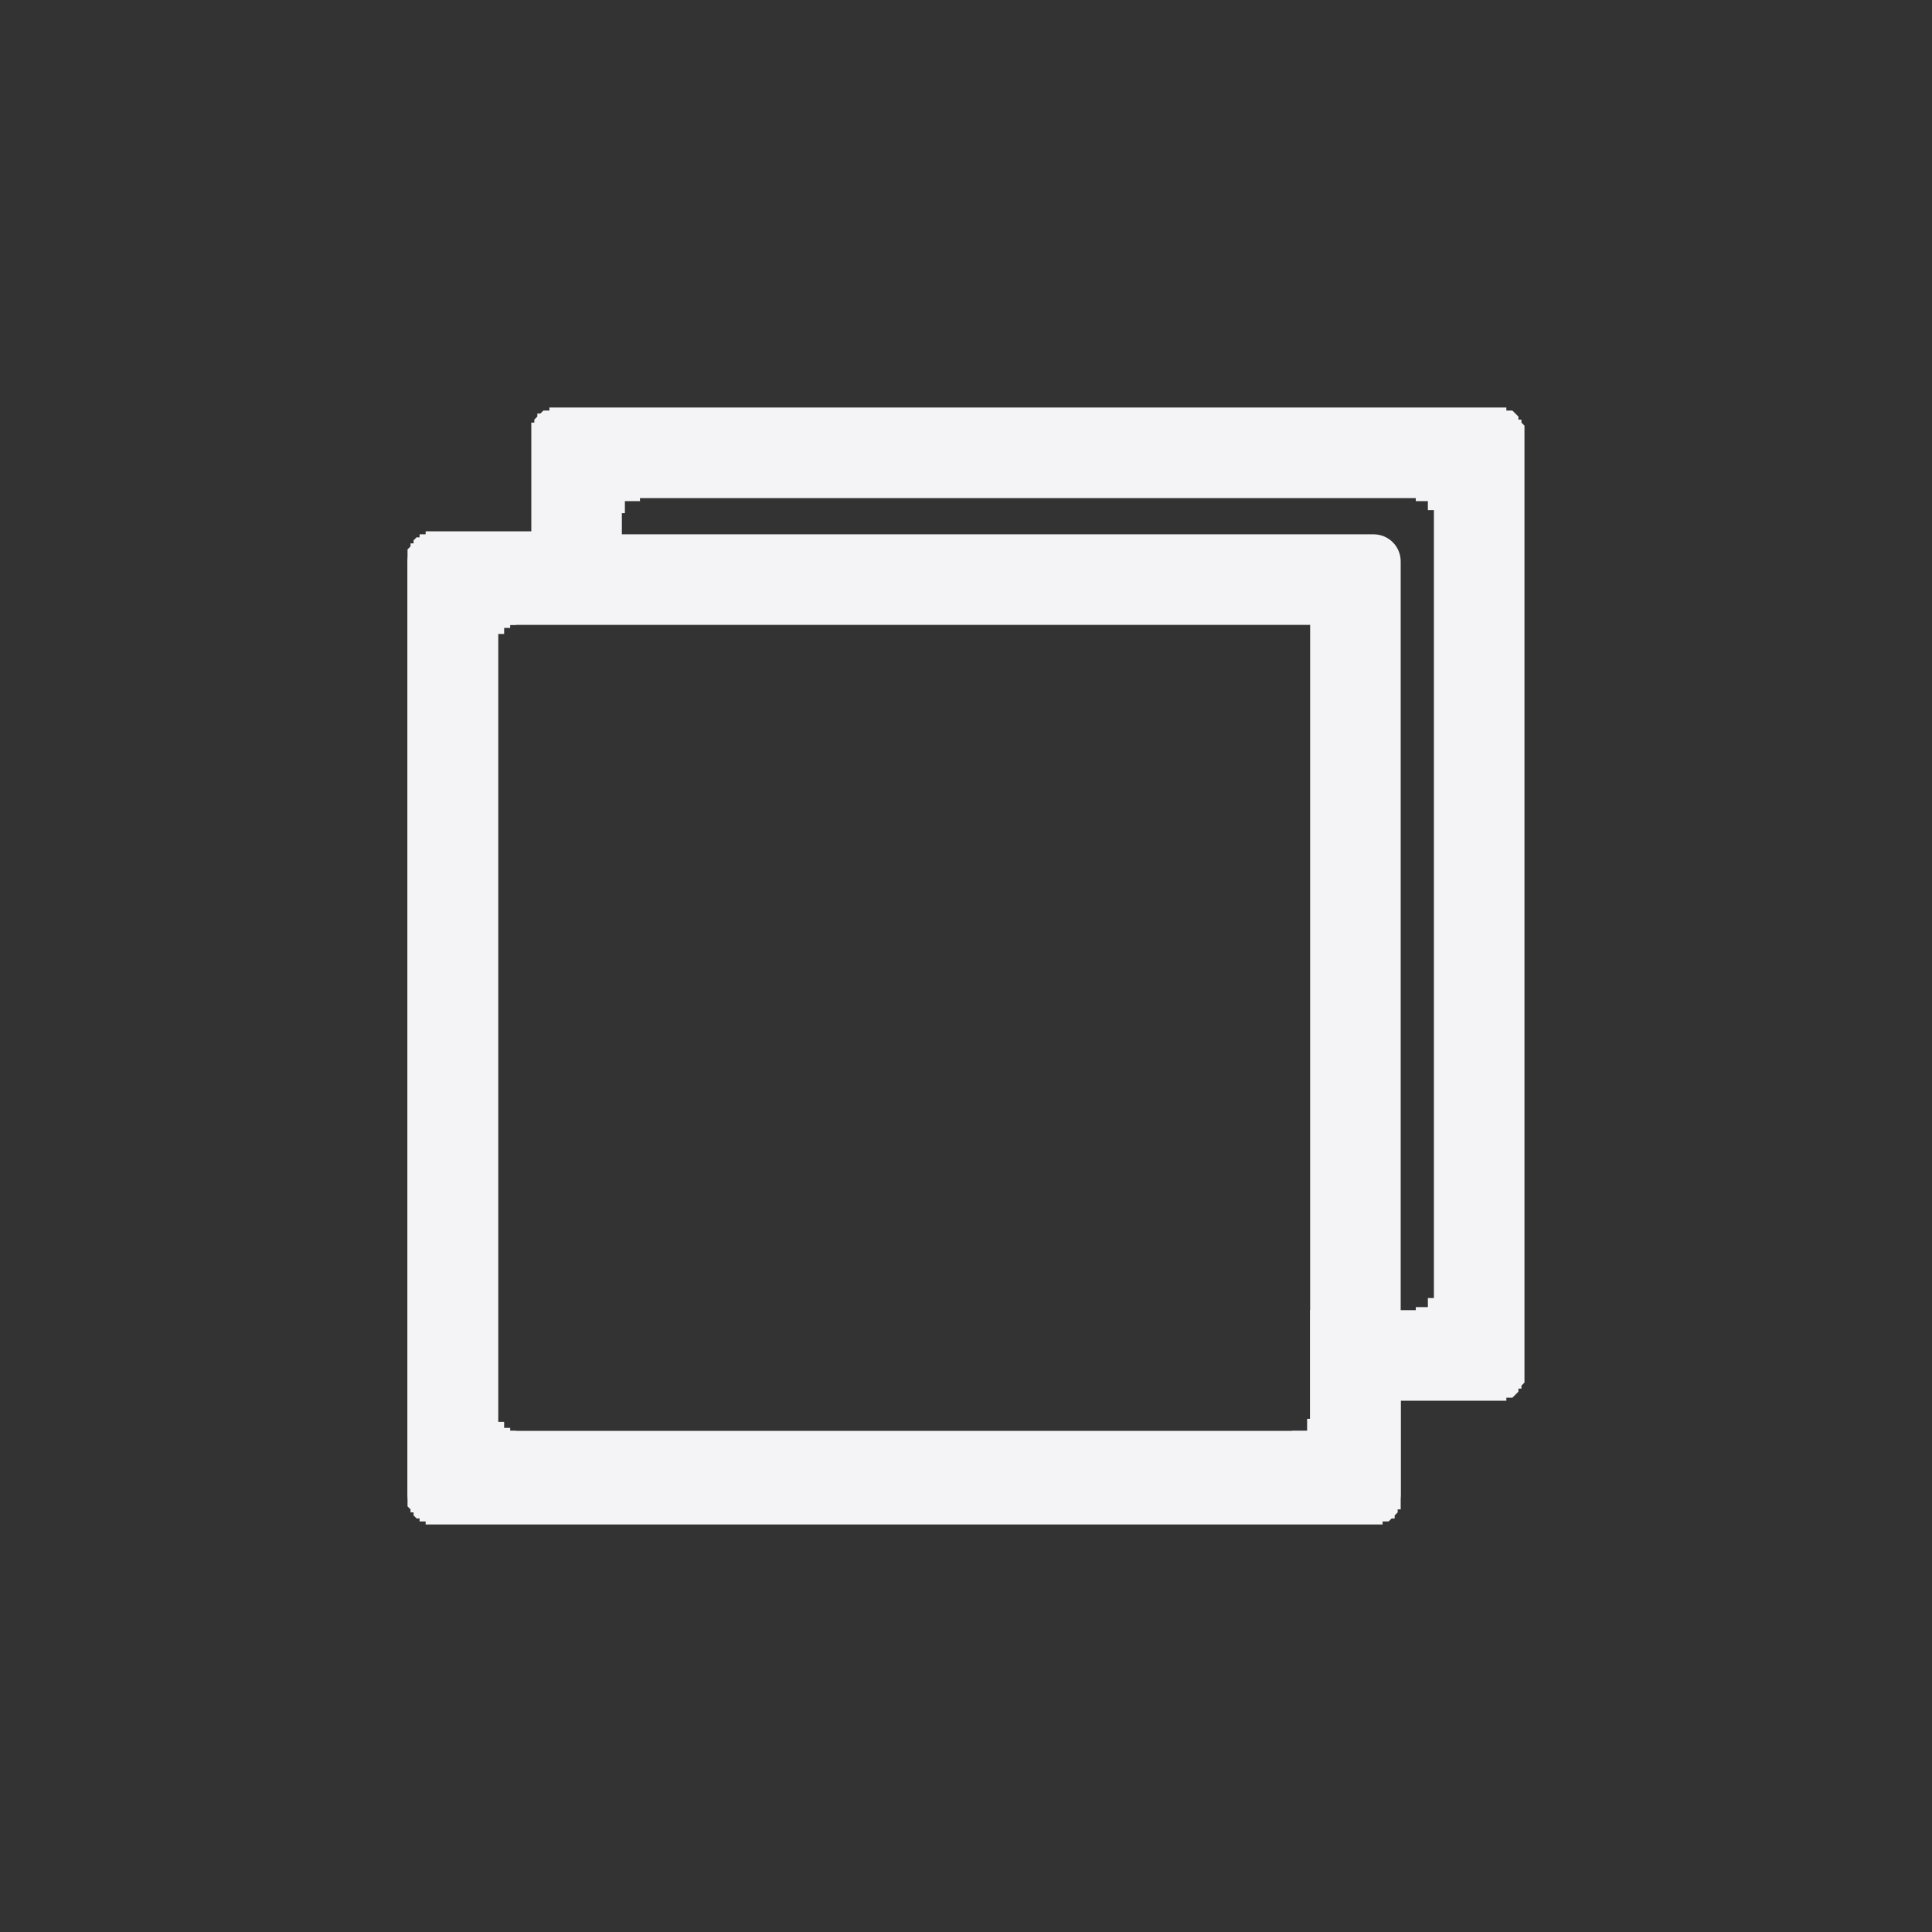 <svg xmlns="http://www.w3.org/2000/svg" xmlns:xlink="http://www.w3.org/1999/xlink" version="1" preserveAspectRatio="xMidYMid meet" viewBox="0 0 640 640" width="640" height="640"><rect x="0" y="0" width="640" height="640" fill="#333333" stroke="none"/><defs><path d="M498 135L498 135 498 135 499 135 499 135 499 136 500 136 500 136 500 136 500 136 501 136 501 136 501 136 502 137 502 137 502 137 502 137 502 137 503 138 503 138 503 138 503 138 503 139 504 139 504 139 504 139 504 140 504 140 504 140 504 140 505 141 505 141 505 141 505 142 505 142 505 142 505 143 505 143 505 143 505 456 505 456 505 456 505 457 505 457 505 457 505 458 505 458 505 458 504 459 504 459 504 459 504 459 504 460 504 460 504 460 503 460 503 461 503 461 503 461 503 461 502 462 502 462 502 462 502 462 502 462 501 463 501 463 501 463 500 463 500 463 500 463 500 463 499 463 499 463 499 464 498 464 498 464 498 464 497 464 497 464 464 464 464 497 464 497 464 497 464 498 464 498 464 498 464 499 464 499 464 499 464 500 464 500 463 500 463 500 463 501 463 501 463 501 463 501 462 502 462 502 462 502 462 502 462 503 461 503 461 503 461 503 461 503 460 504 460 504 460 504 460 504 459 504 459 504 459 504 458 504 458 505 458 505 458 505 457 505 457 505 457 505 456 505 143 505 143 505 142 505 142 505 142 505 141 505 141 505 141 504 140 504 140 504 140 504 140 504 139 504 139 504 139 504 139 503 138 503 138 503 138 503 138 503 137 502 137 502 137 502 137 502 137 501 136 501 136 501 136 501 136 500 136 500 136 500 136 500 135 499 135 499 135 499 135 498 135 498 135 498 135 497 135 497 135 497 135 184 135 184 135 184 135 183 135 183 135 183 135 182 135 182 135 182 136 181 136 181 136 181 136 181 136 180 136 180 136 180 137 180 137 179 137 179 137 179 137 179 138 178 138 178 138 178 138 178 139 178 139 178 139 177 139 177 140 177 140 177 140 177 140 177 141 177 141 177 141 176 142 176 142 176 142 176 143 176 143 176 176 176 176 143 176 143 176 143 176 142 176 142 176 142 176 141 176 141 176 141 176 140 176 140 177 140 177 140 177 139 177 139 177 139 177 139 178 138 178 138 178 138 178 138 178 137 179 137 179 137 179 137 179 137 180 136 180 136 180 136 180 136 181 136 181 136 181 136 182 136 182 135 182 135 183 135 183 135 183 135 183 135 184 135 497 135 497 135 498 135Z" id="b4sqiGH4OE"/><clipPath id="clipdf6eOe3kY"><use xlink:href="#b4sqiGH4OE"/></clipPath><path d="M455 177C460 177 464 181 464 186 464 249 464 432 464 495 464 500 460 504 455 504 391 504 208 504 144 504 139 504 135 500 135 495 135 432 135 249 135 186 135 181 139 177 144 177 208 177 391 177 455 177Z" id="a1E5EdOQhY"/><clipPath id="clipe1Kz699UGR"><use xlink:href="#a1E5EdOQhY" opacity="1"/></clipPath></defs><use xlink:href="#b4sqiGH4OE" fill="#F4F4F6" fill-opacity="0"/><g clip-path="url(#clipdf6eOe3kY)"><use xlink:href="#b4sqiGH4OE" fill-opacity="0" stroke="#F4F4F6" stroke-width="60"/></g><use xlink:href="#a1E5EdOQhY" fill="#F4F4F6" fill-opacity="0"/><g clip-path="url(#clipe1Kz699UGR)"><use xlink:href="#a1E5EdOQhY" fill-opacity="0" stroke="#F4F4F6" stroke-width="60"/></g></svg>